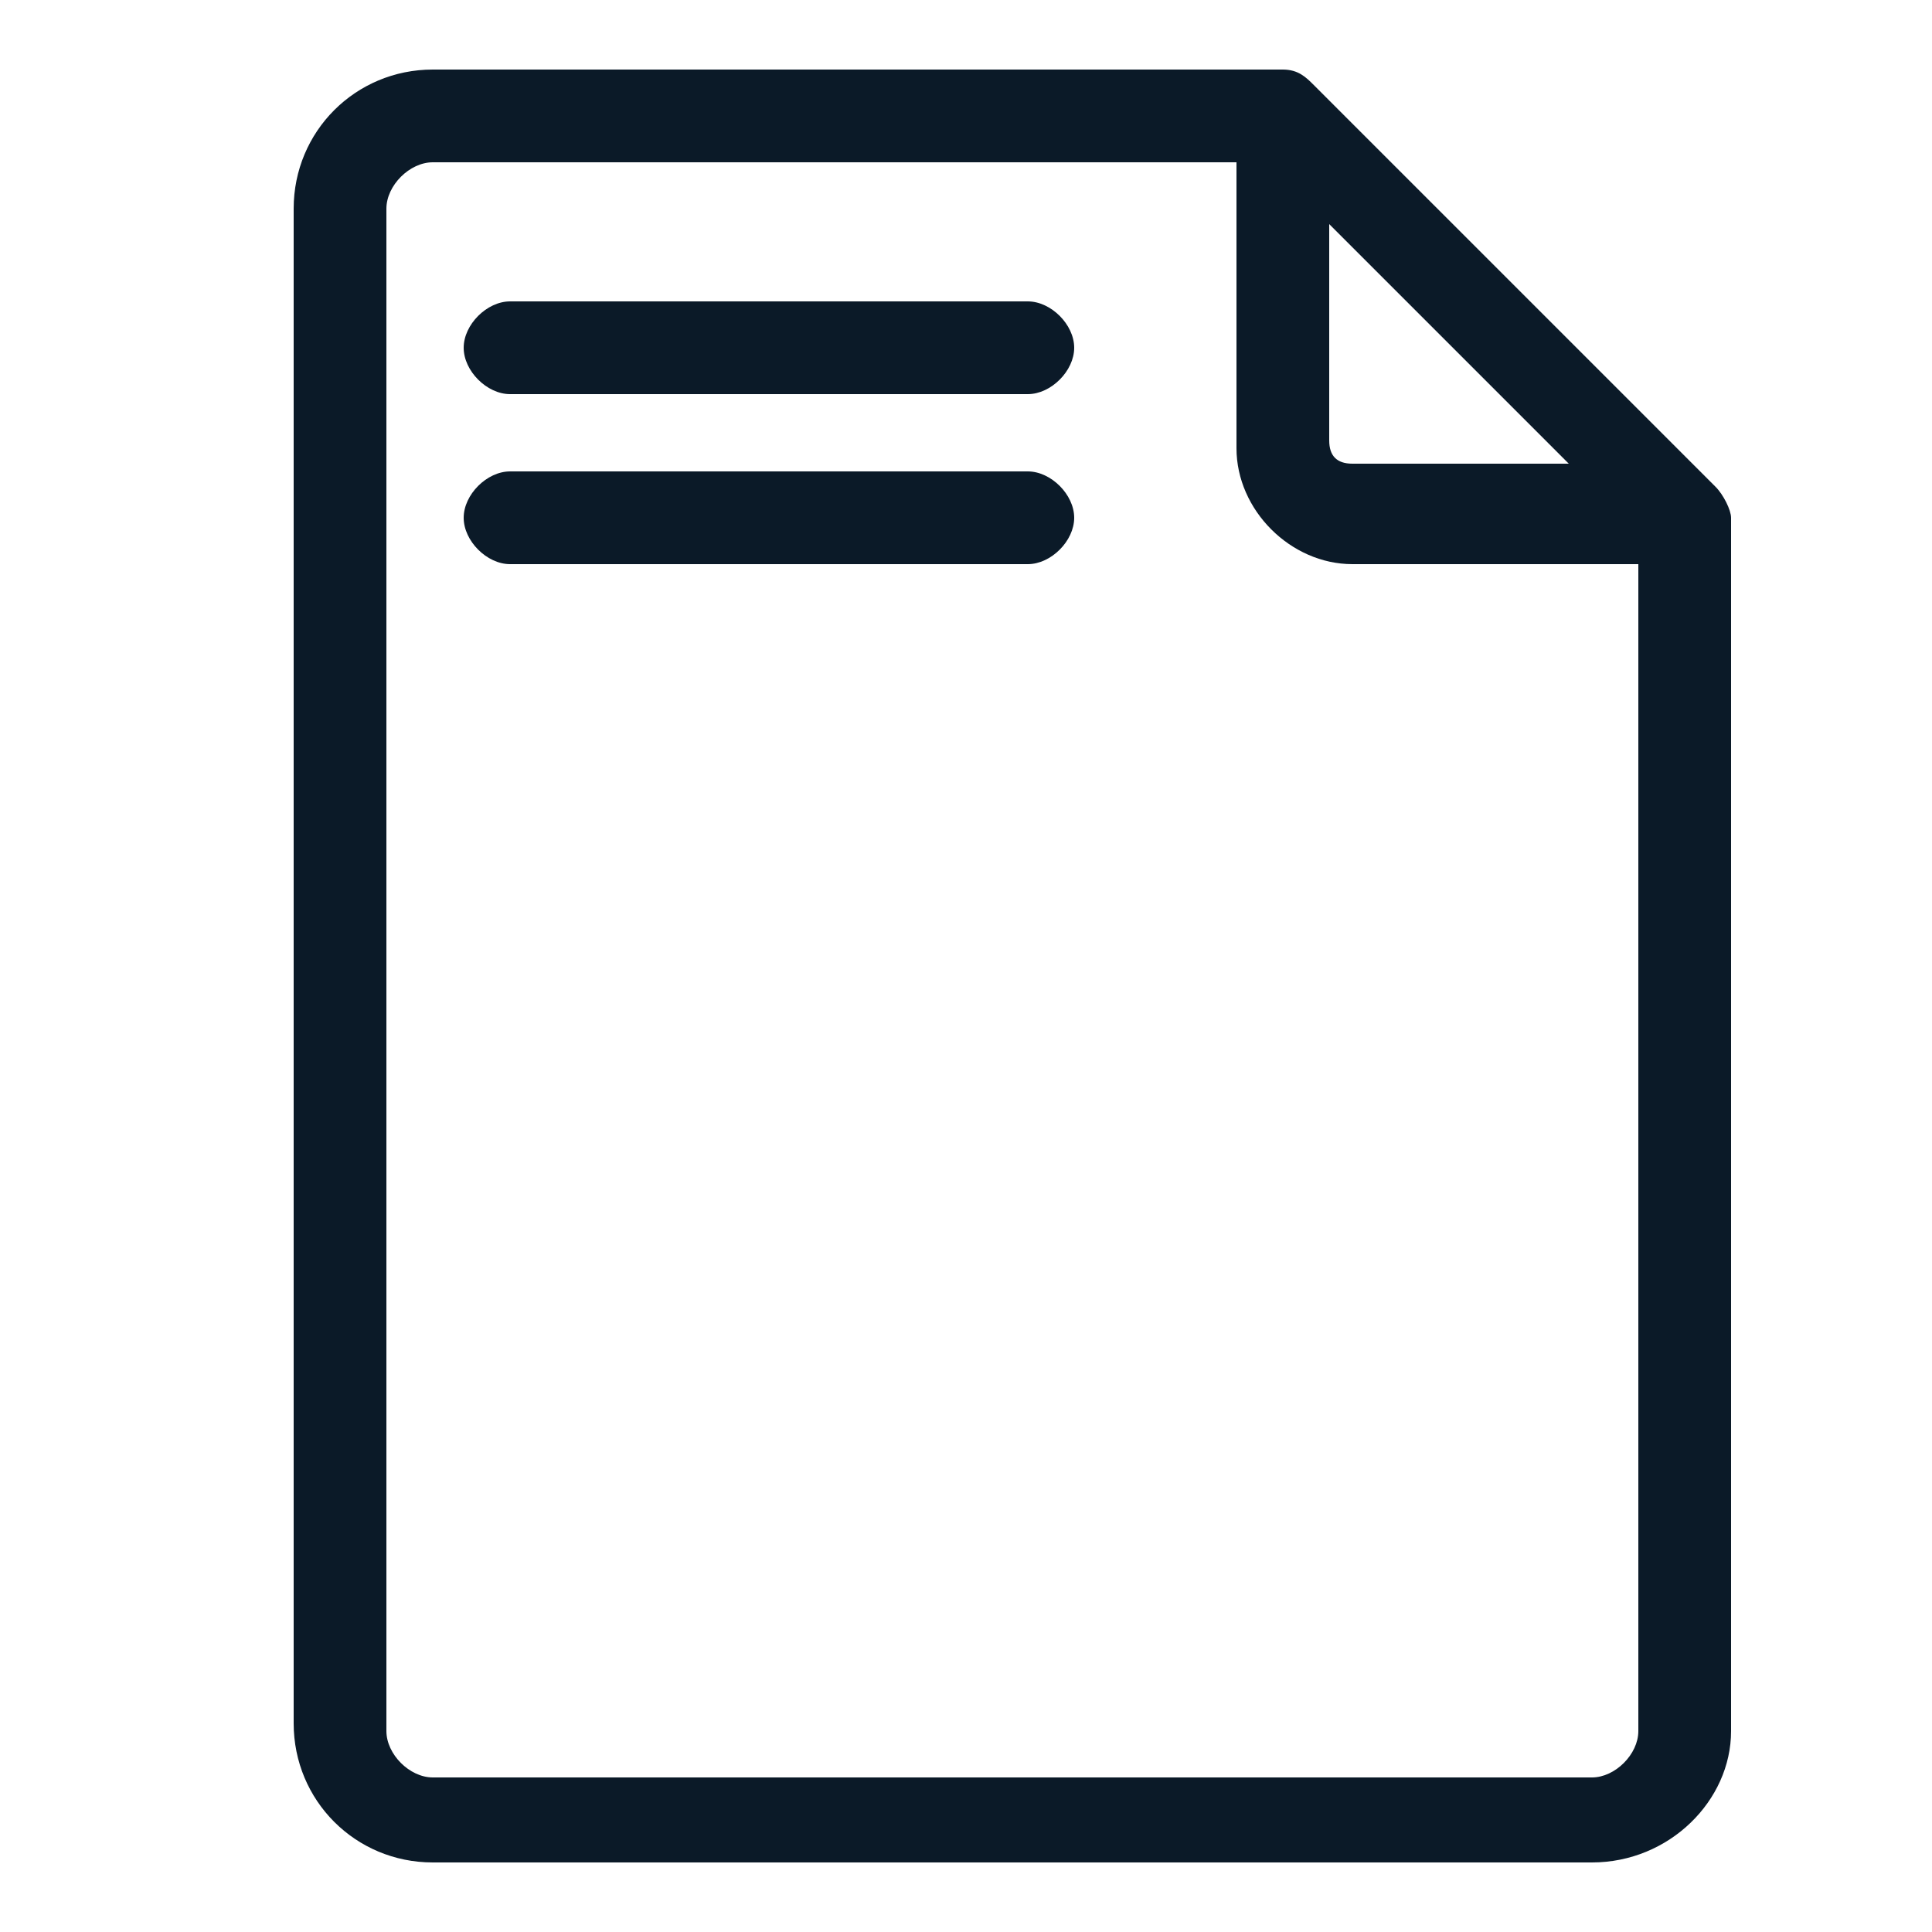 <?xml version="1.0" encoding="utf-8"?>
<!-- Generator: Adobe Illustrator 25.4.1, SVG Export Plug-In . SVG Version: 6.00 Build 0)  -->
<svg version="1.1" id="Livello_1" xmlns="http://www.w3.org/2000/svg" xmlns:xlink="http://www.w3.org/1999/xlink" x="0px" y="0px"
	 viewBox="0 0 25 25" style="enable-background:new 0 0 25 25;" xml:space="preserve">
<style type="text/css">
	.st0{fill:#0B1A28;}
</style>
<g>
	<g>
		<path class="st0" d="M13.3,4.8H6.6c-0.2,0-0.3-0.1-0.3-0.3c0-0.2,0.1-0.3,0.3-0.3h6.7c0.2,0,0.3,0.1,0.3,0.3
			C13.6,4.7,13.5,4.8,13.3,4.8z"/>
	</g>
	<g>
		<path class="st0" d="M13.3,5.1H6.6C6.3,5.1,6,4.8,6,4.5c0-0.3,0.3-0.6,0.6-0.6h6.7c0.3,0,0.6,0.3,0.6,0.6
			C13.9,4.8,13.6,5.1,13.3,5.1z M6.6,4.4C6.6,4.4,6.5,4.4,6.6,4.4c-0.1,0.1,0,0.1,0,0.1h6.7c0,0,0.1,0,0.1-0.1c0,0,0-0.1-0.1-0.1
			H6.6z"/>
	</g>
	<g>
		<path class="st0" d="M13.3,7H6.6C6.4,7,6.3,6.8,6.3,6.7s0.1-0.3,0.3-0.3h6.7c0.2,0,0.3,0.1,0.3,0.3S13.5,7,13.3,7z"/>
	</g>
	<g>
		<path class="st0" d="M13.3,7.3H6.6C6.3,7.3,6,7,6,6.7c0-0.3,0.3-0.6,0.6-0.6h6.7c0.3,0,0.6,0.3,0.6,0.6C13.9,7,13.6,7.3,13.3,7.3z
			 M6.6,6.6C6.6,6.6,6.5,6.6,6.6,6.6c-0.1,0.1,0,0.1,0,0.1h6.7c0,0,0.1,0,0.1-0.1c0,0,0-0.1-0.1-0.1H6.6z"/>
	</g>
	<g>
		<path class="st0" d="M20.6,23.2h-15c-0.5,0-0.8-0.4-0.8-0.8V2.7c0-0.5,0.4-0.8,0.8-0.8h10.7v4c0,0.7,0.5,1.2,1.2,1.2h4v15.4
			C21.5,22.8,21.1,23.2,20.6,23.2z M17,2.3l4,4h-3.5c-0.3,0-0.6-0.2-0.6-0.6V2.3z M22,6.4l-5.2-5.2c-0.1-0.1-0.1-0.1-0.2-0.1h-11
			c-0.8,0-1.5,0.7-1.5,1.5v19.7c0,0.8,0.7,1.5,1.5,1.5h15c0.8,0,1.5-0.7,1.5-1.5V6.7C22.1,6.6,22.1,6.5,22,6.4z"/>
	</g>
	<g>
		<path class="st0" d="M20.6,24.1h-15c-1,0-1.8-0.8-1.8-1.8V2.7c0-1,0.8-1.8,1.8-1.8h11c0.2,0,0.3,0.1,0.4,0.2l5.2,5.2
			c0.1,0.1,0.2,0.3,0.2,0.4v15.7C22.4,23.3,21.6,24.1,20.6,24.1z M5.6,1.4C5,1.4,4.4,2,4.4,2.7v19.7c0,0.7,0.6,1.2,1.2,1.2h15
			c0.7,0,1.2-0.6,1.2-1.2l0-15.7l-5.2-5.2L5.6,1.4z M20.6,23.5h-15c-0.6,0-1.1-0.5-1.1-1.1V2.7C4.5,2,5,1.5,5.6,1.5h10.9v4.2
			c0,0.5,0.4,0.9,0.9,0.9h4.2v15.6C21.8,23,21.3,23.5,20.6,23.5z M5.6,2.1c-0.3,0-0.6,0.3-0.6,0.6v19.7c0,0.3,0.3,0.6,0.6,0.6h15
			c0.3,0,0.6-0.3,0.6-0.6V7.3h-3.7c-0.8,0-1.5-0.7-1.5-1.5V2.1H5.6z M21.7,6.6h-4.2c-0.5,0-0.8-0.4-0.8-0.8V1.6L21.7,6.6z M17.2,2.9
			v2.8c0,0.2,0.1,0.3,0.3,0.3h2.8L17.2,2.9z"/>
	</g>
</g>
</svg>

